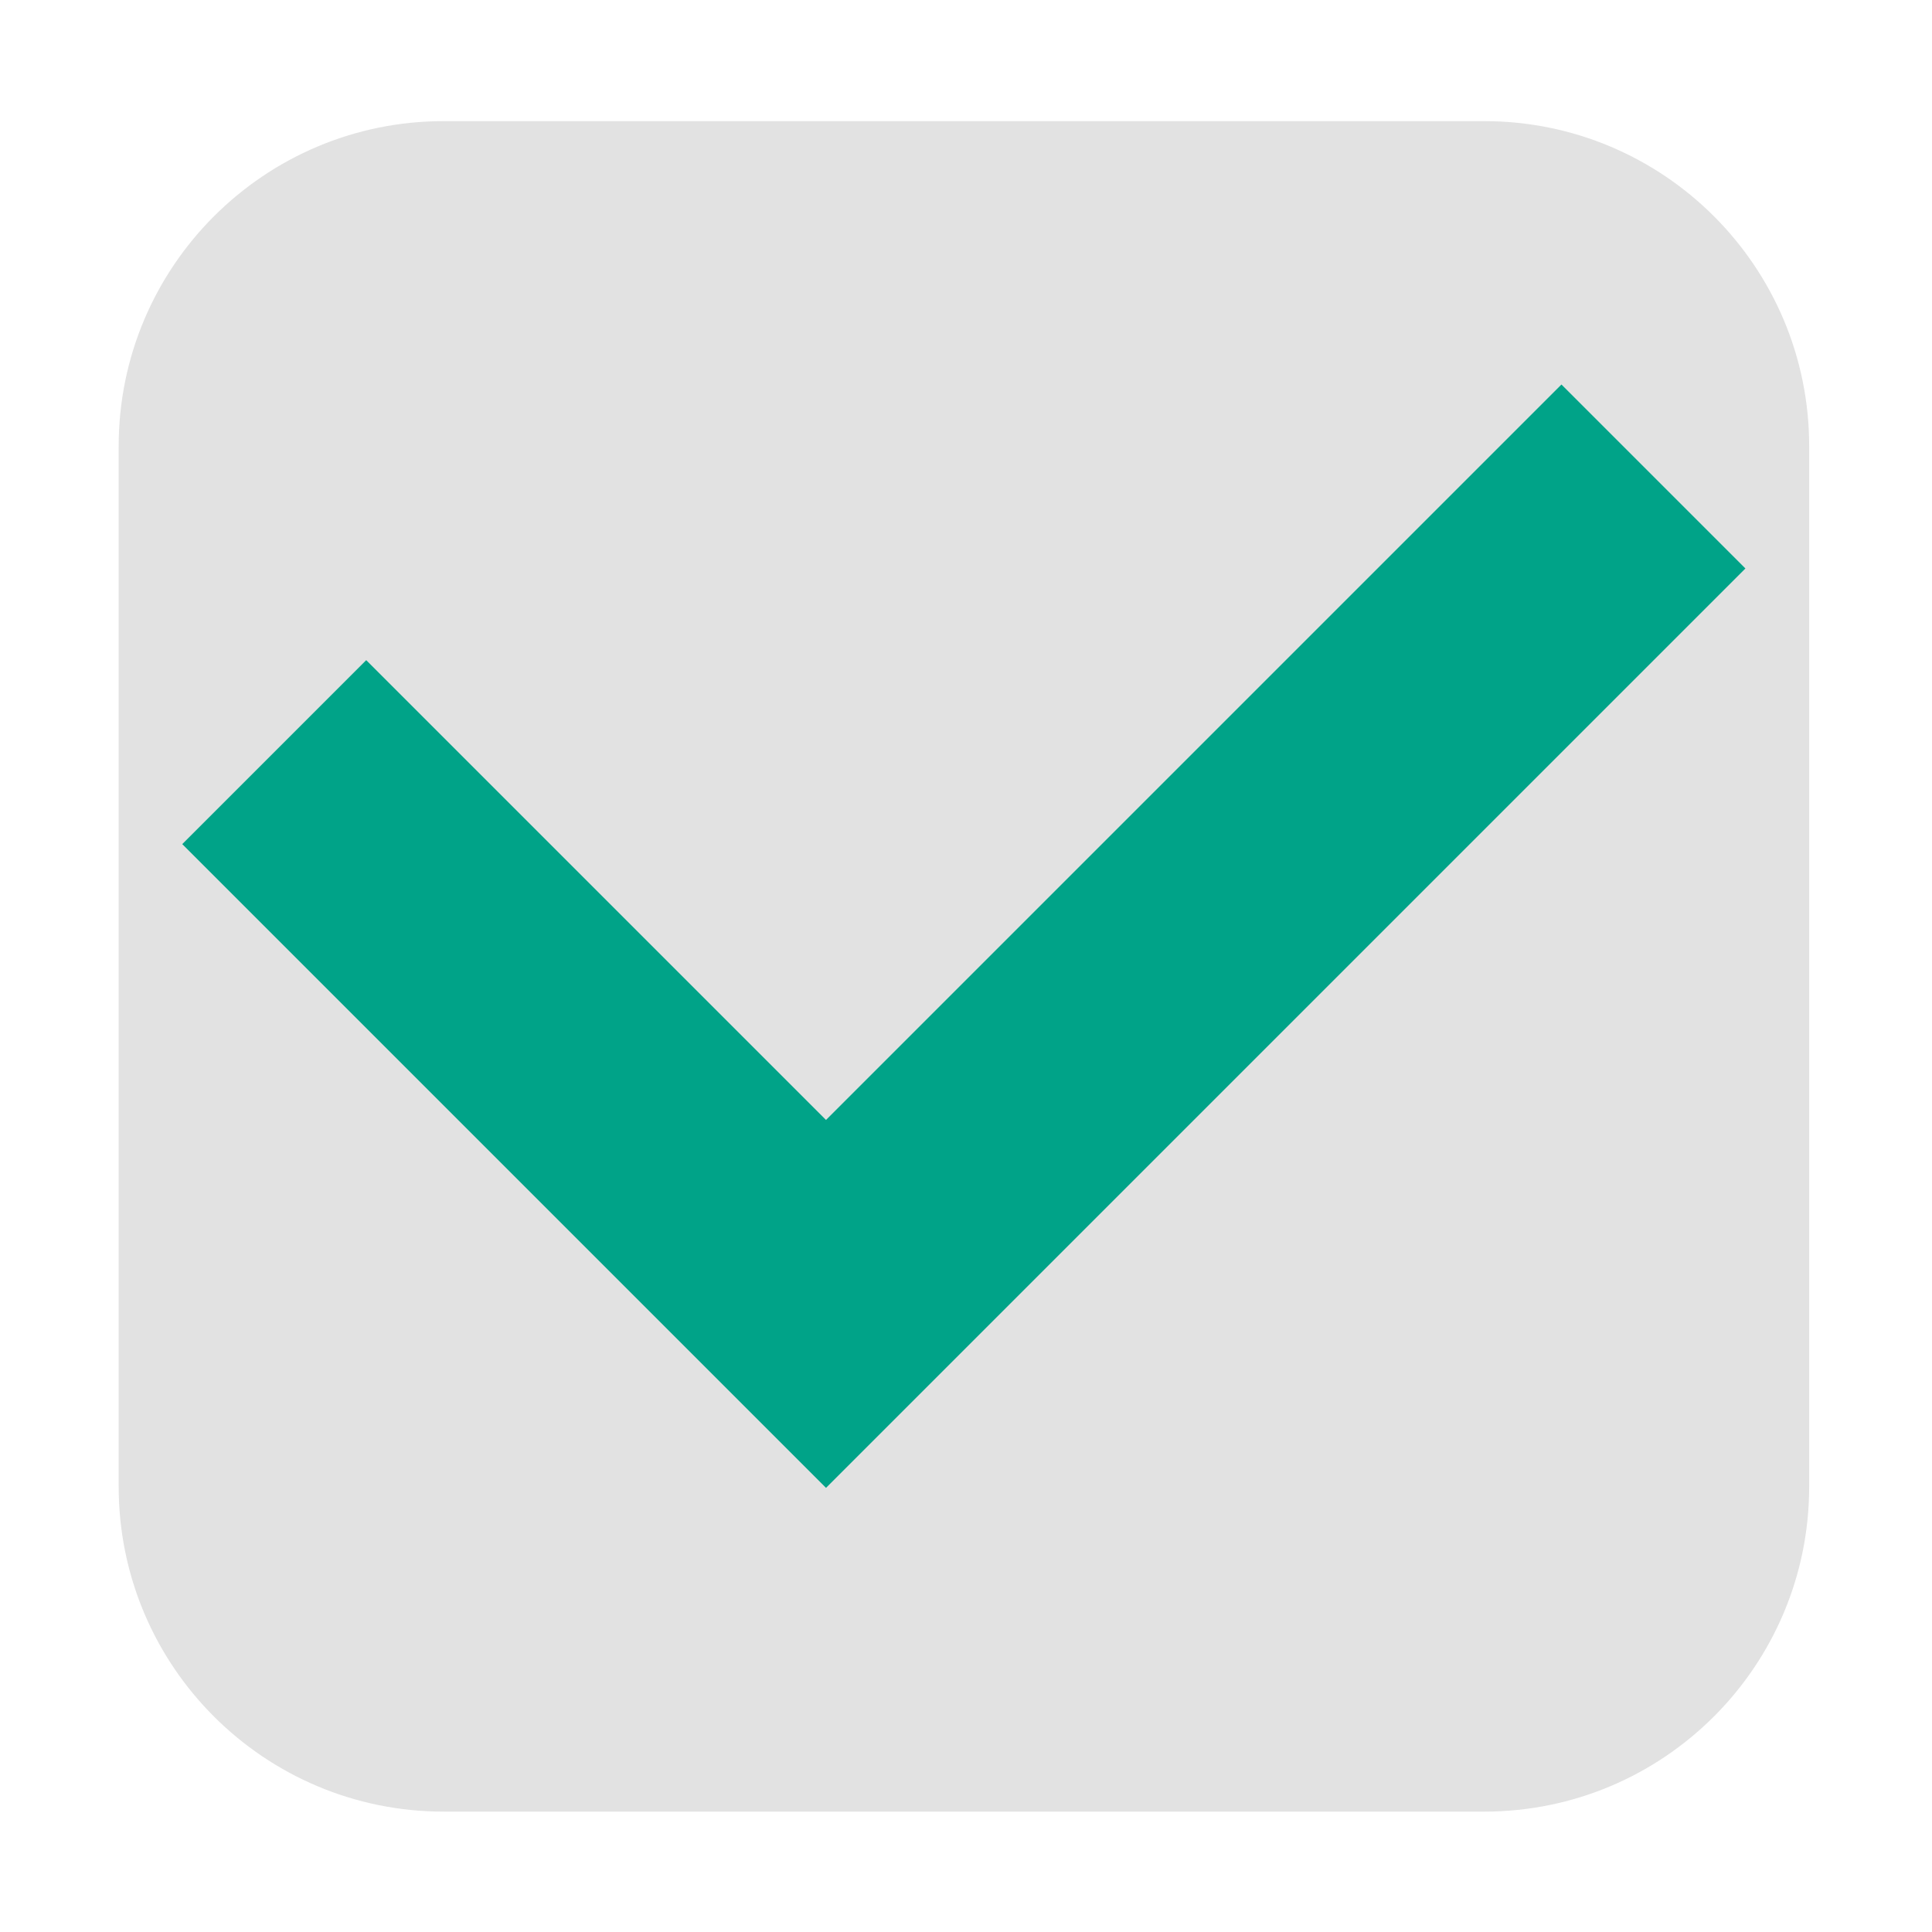 <?xml version="1.0" encoding="utf-8"?>
<!-- Generator: Adobe Illustrator 21.0.0, SVG Export Plug-In . SVG Version: 6.00 Build 0)  -->
<svg version="1.1" id="图层_1" xmlns="http://www.w3.org/2000/svg" xmlns:xlink="http://www.w3.org/1999/xlink" x="0px" y="0px"
	 viewBox="0 0 1024 1024" style="enable-background:new 0 0 1024 1024;" xml:space="preserve">
<style type="text/css">
	.st0{opacity:0.49;fill:#C5C5C5;enable-background:new    ;}
	.st1{fill:#00A388;}
</style>
<g>
	<path id="选择框" class="st0" d="M235.2,64.2h551.4c95.2,0,172.3,77.1,172.3,172.3v551.4c0,95.2-77.1,172.3-172.3,172.3H235.2
		c-95.2,0-172.3-77.1-172.3-172.3V236.5C62.9,141.4,140,64.2,235.2,64.2z"/>
	<path id="勾" class="st1" d="M194.1,349.9l341.2,341.2l-97.5,97.5L96.6,447.4L194.1,349.9z M827.6,203.8l97.5,97.5L437.8,788.6
		l-97.5-97.5L827.6,203.8z"/>
</g>
</svg>
